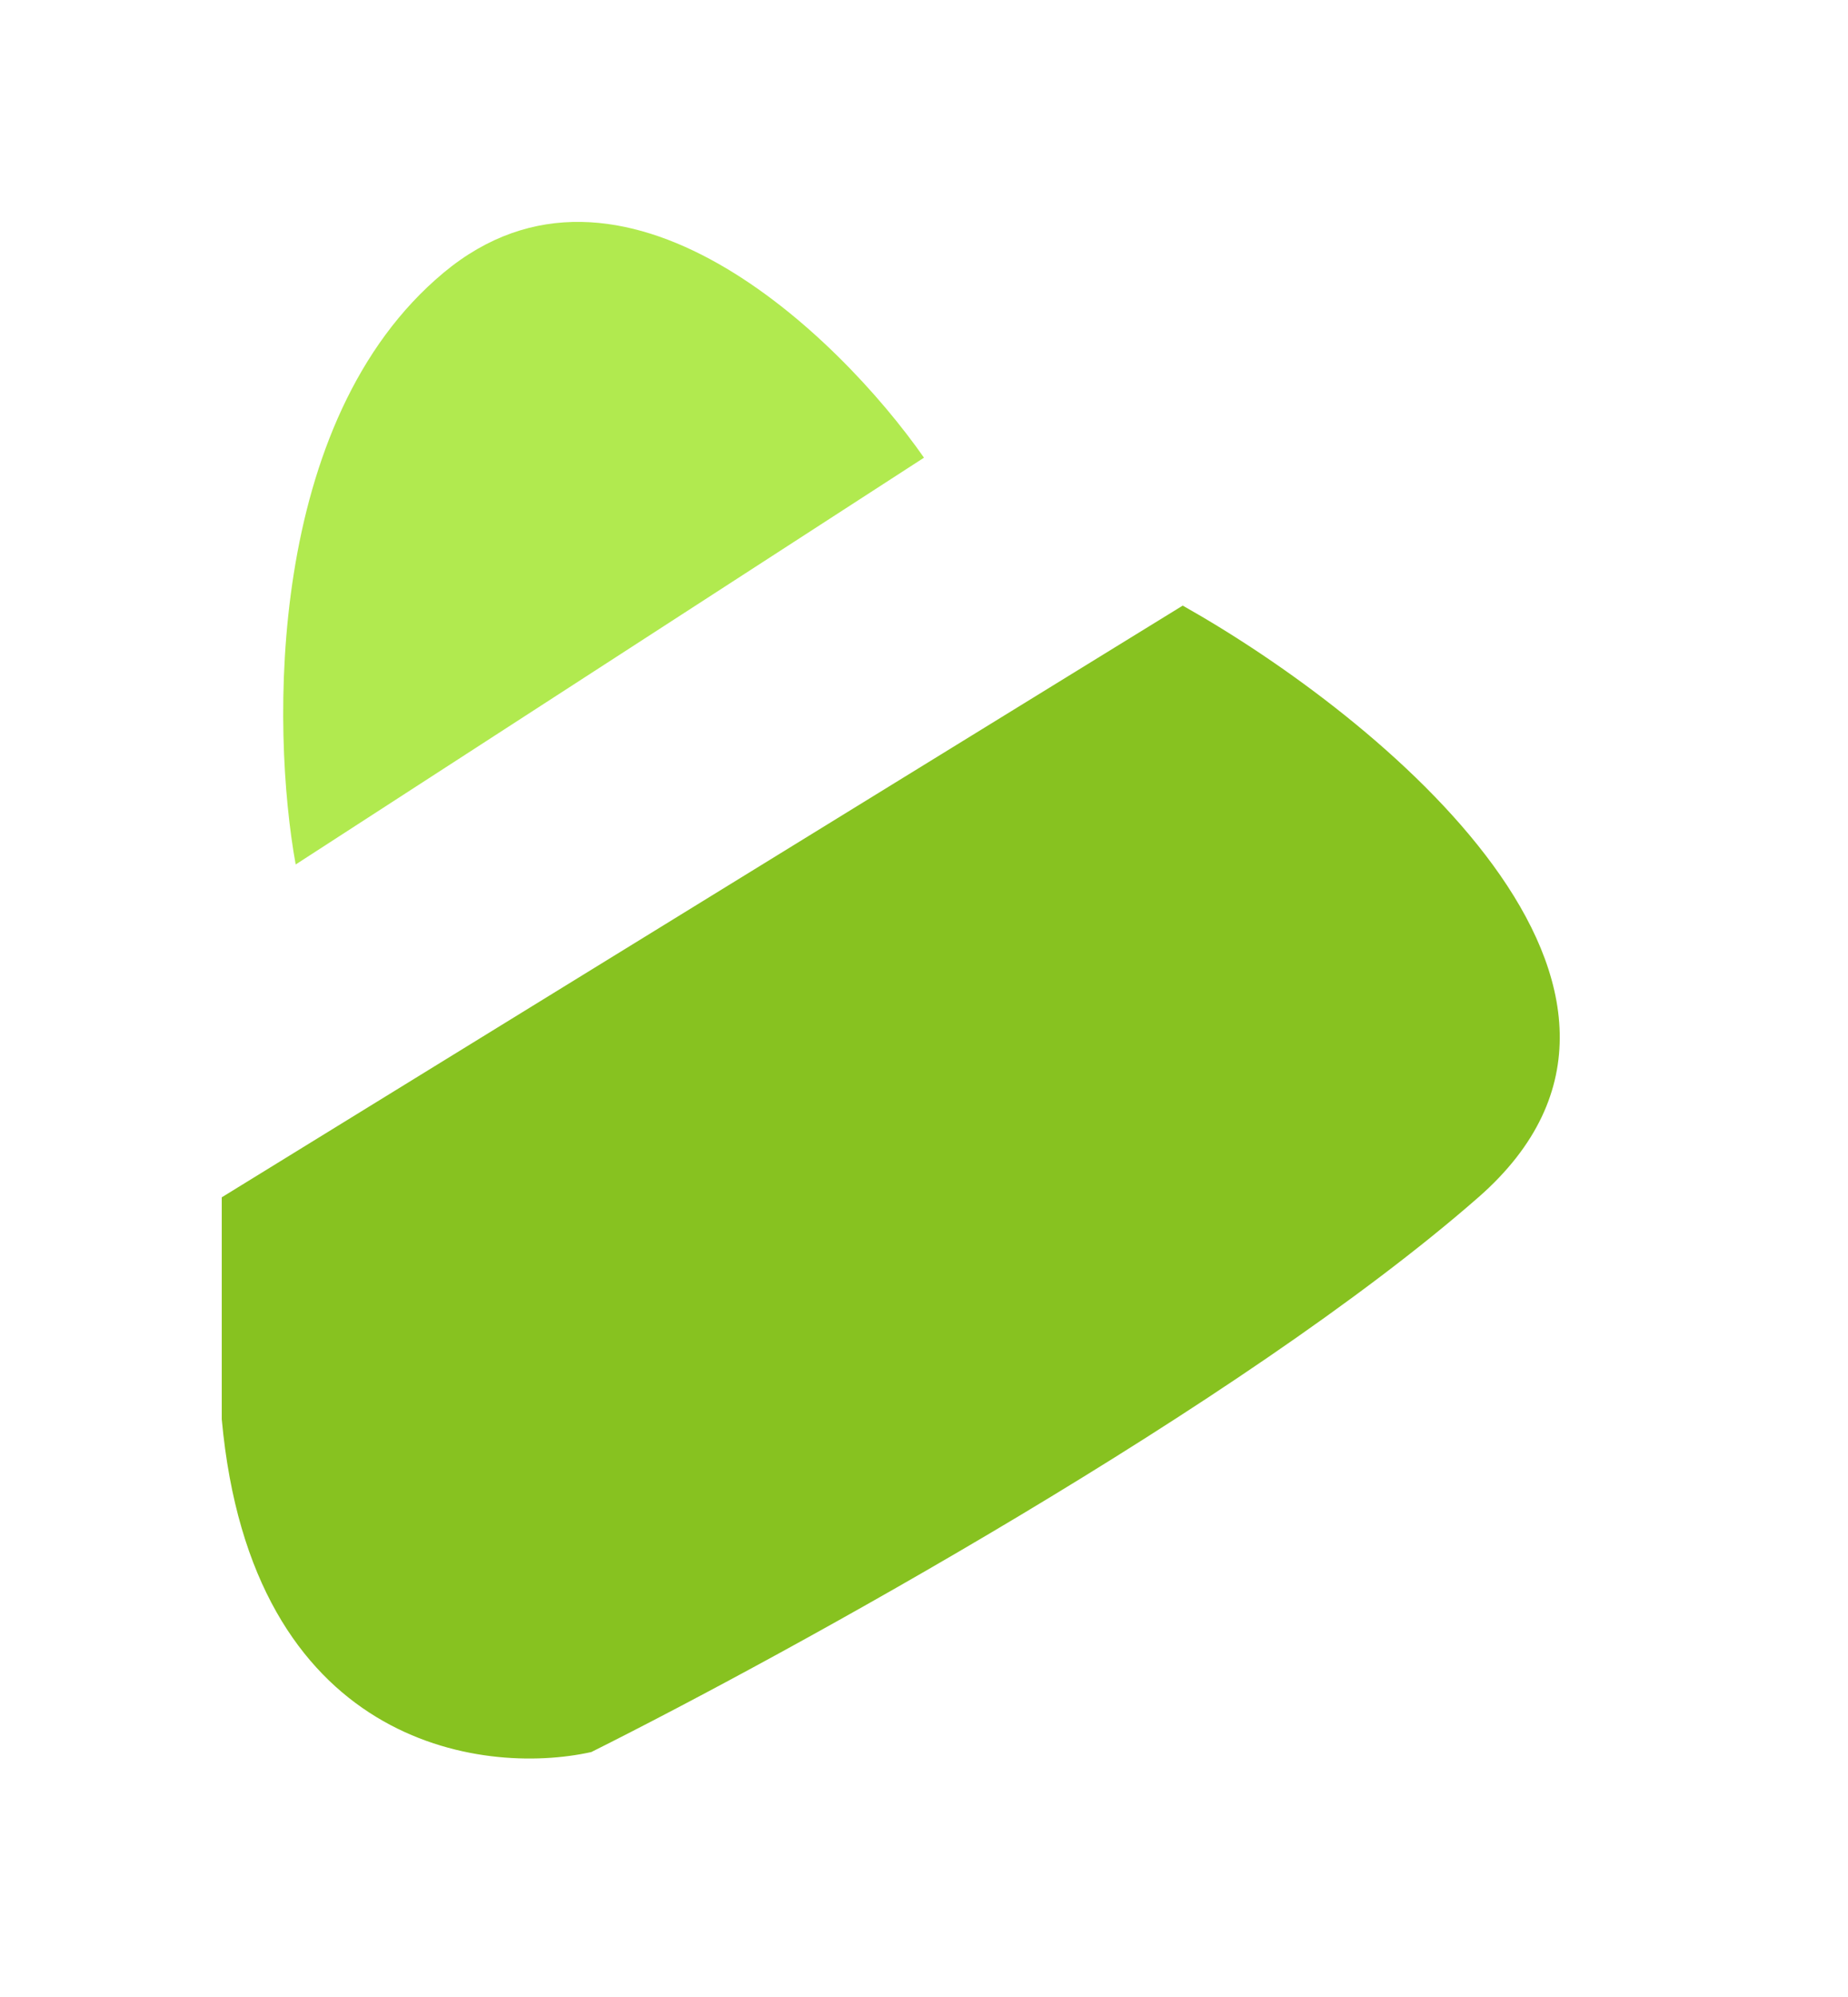 <svg width="25" height="27" viewBox="0 0 25 27" fill="none" xmlns="http://www.w3.org/2000/svg">
<g filter="url(#filter0_d)">
<path d="M16 5.188L3 13.188V16.188C3.4 20.587 6.5 21.021 8 20.688C10.667 19.354 16.8 15.988 20 13.188C23.2 10.387 18.667 6.688 16 5.188Z" fill="#87C220"/>
<path d="M12.5 3.188L4 8.688C3.667 6.855 3.6 2.688 6 0.688C8.4 -1.312 11.334 1.521 12.5 3.188Z" fill="#B1EA4F"/>
</g>
<defs>
<filter id="filter0_d" x="0" y="0" width="24.101" height="26.776" filterUnits="userSpaceOnUse" color-interpolation-filters="sRGB">
<feFlood flood-opacity="0" result="BackgroundImageFix"/>
<feColorMatrix in="SourceAlpha" type="matrix" values="0 0 0 0 0 0 0 0 0 0 0 0 0 0 0 0 0 0 127 0"/>
<feOffset dy="3"/>
<feGaussianBlur stdDeviation="1.5"/>
<feColorMatrix type="matrix" values="0 0 0 0 0 0 0 0 0 0 0 0 0 0 0 0 0 0 0.07 0"/>
<feBlend mode="normal" in2="BackgroundImageFix" result="effect1_dropShadow"/>
<feBlend mode="normal" in="SourceGraphic" in2="effect1_dropShadow" result="shape"/>
</filter>
</defs>
</svg>

